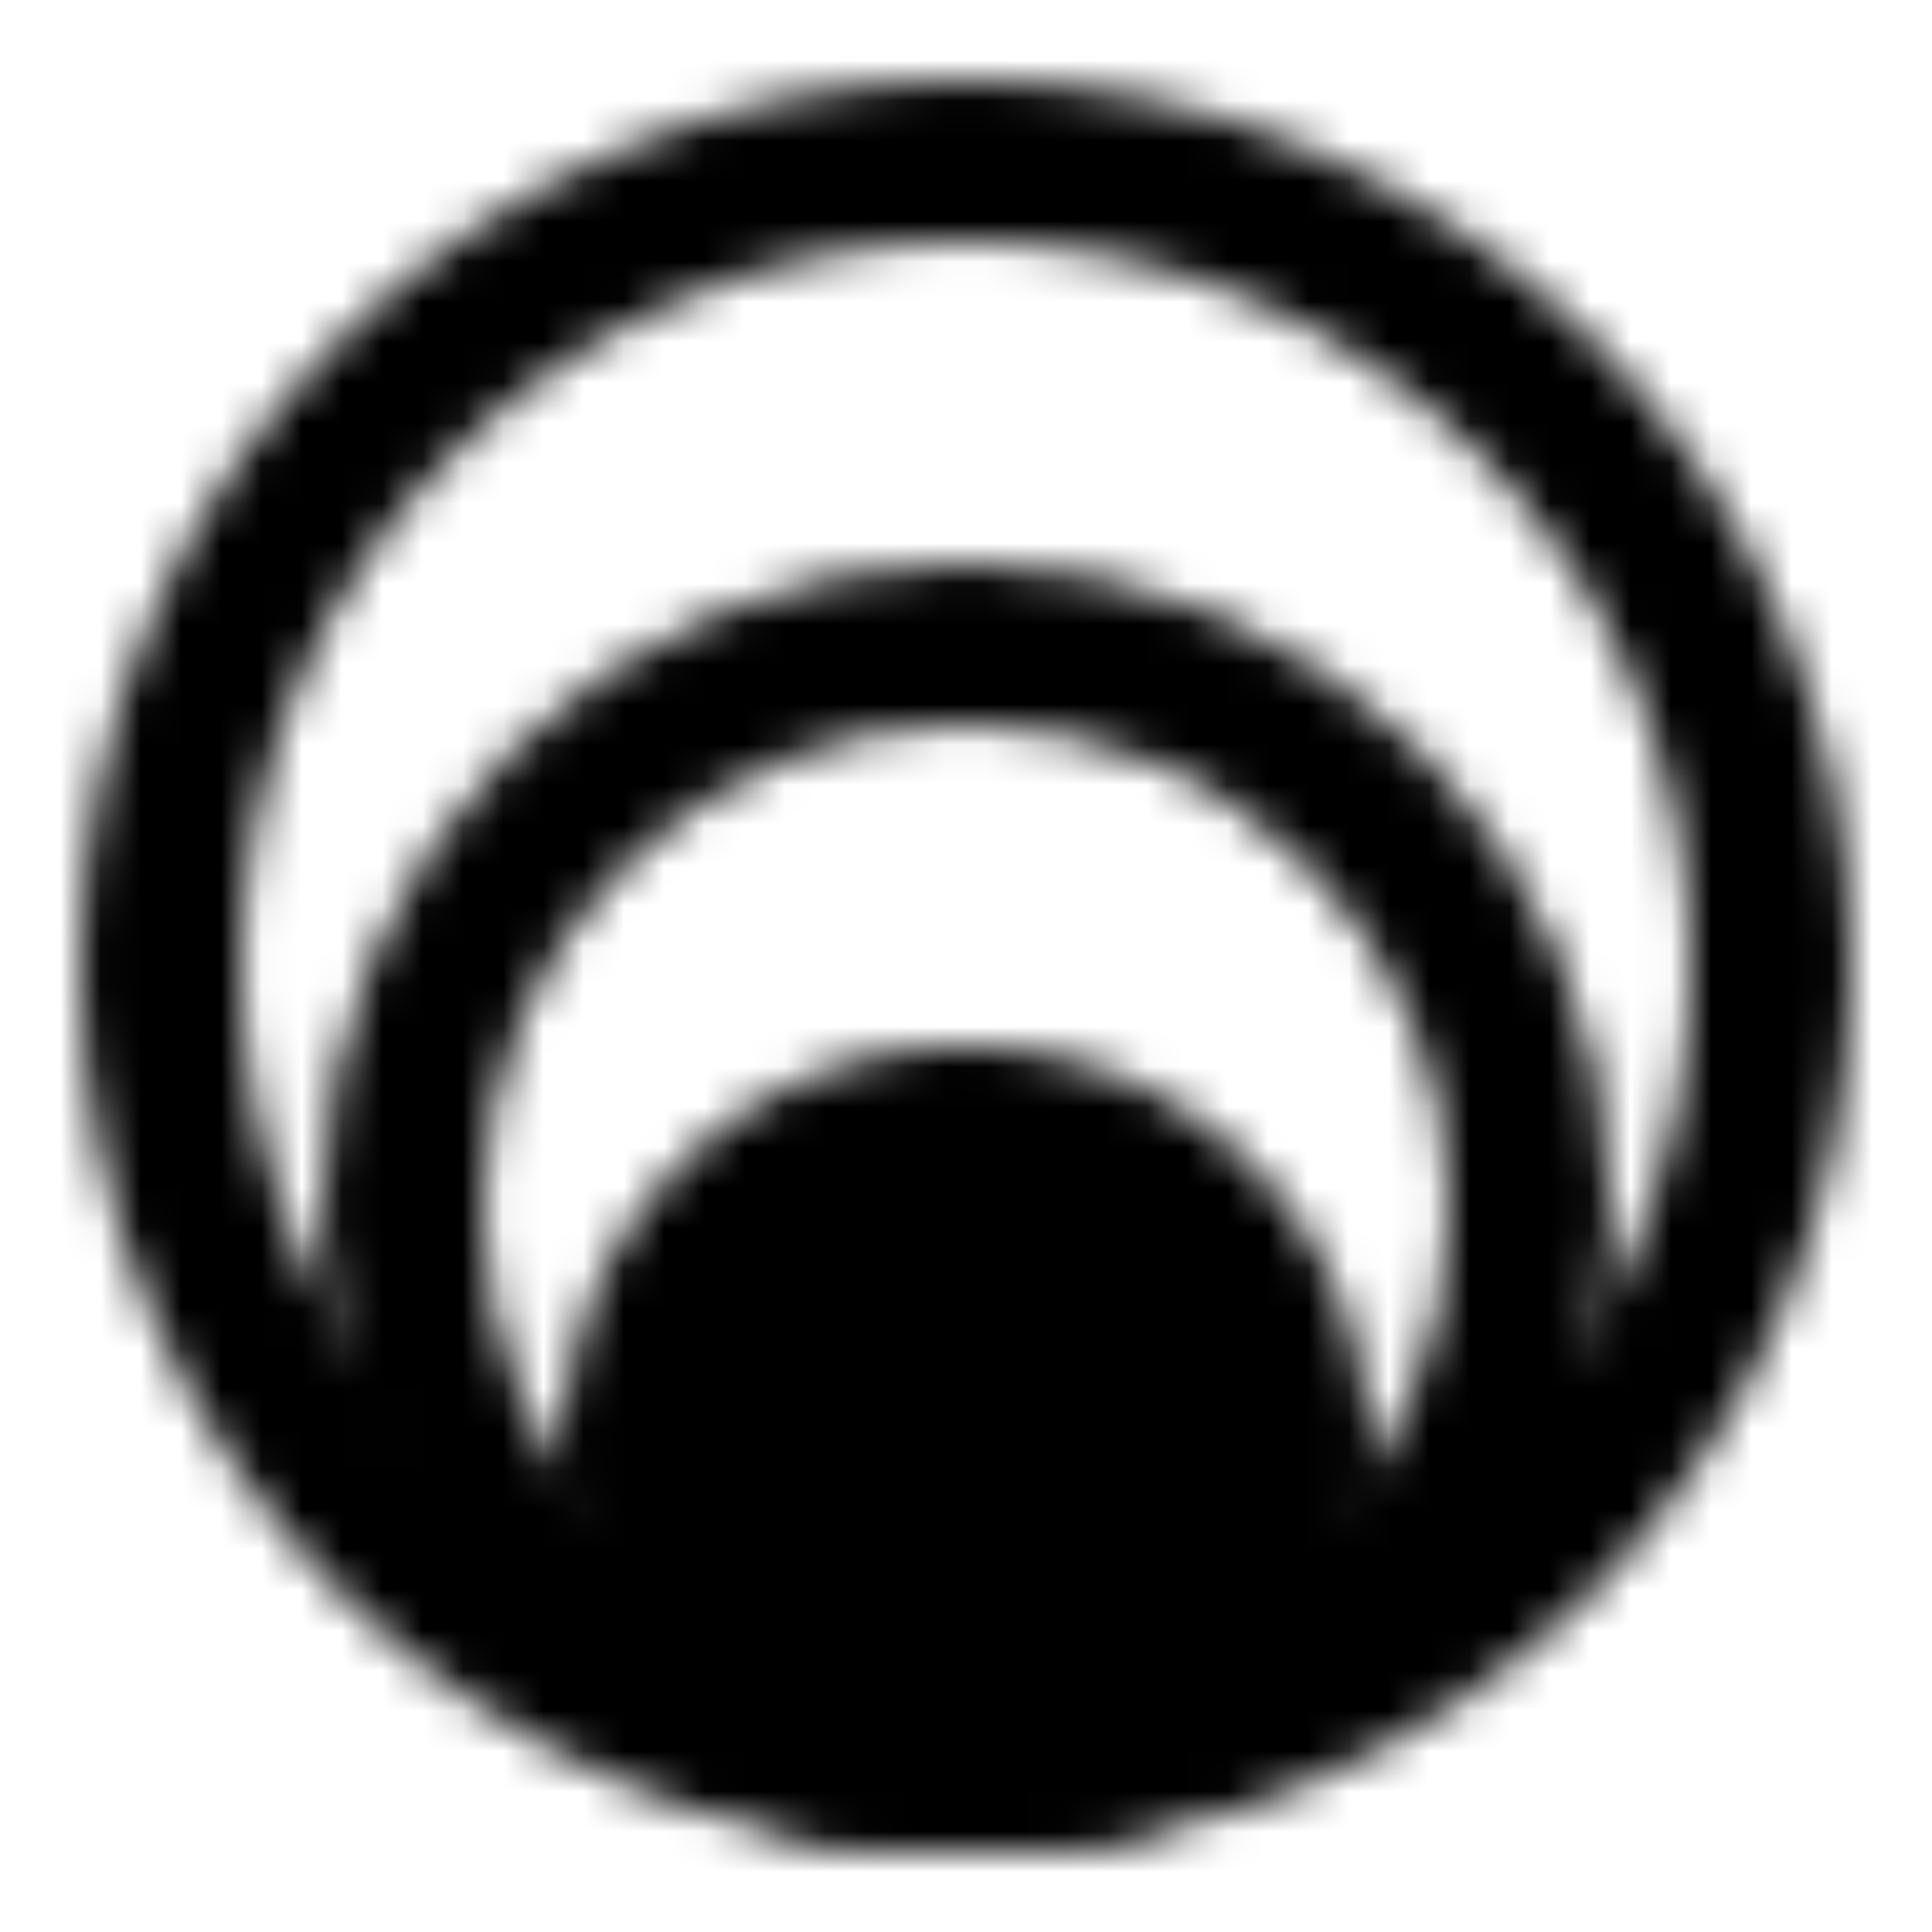 <svg xmlns="http://www.w3.org/2000/svg" xmlns:xlink="http://www.w3.org/1999/xlink" width="48" height="48" viewBox="0 0 48 48"><defs><mask id="ipTMultiCircular0"><g fill="none" stroke="#fff" stroke-linejoin="round" stroke-width="4"><path d="M24 44c11.046 0 20-8.954 20-20S35.046 4 24 4S4 12.954 4 24s8.954 20 20 20Z"/><path d="M24 44c7.732 0 14-6.268 14-14s-6.268-14-14-14s-14 6.268-14 14s6.268 14 14 14Z"/><path fill="#555" d="M24 44a8 8 0 1 0 0-16a8 8 0 0 0 0 16Z"/></g></mask></defs><path fill="currentColor" d="M0 0h48v48H0z" mask="url(#ipTMultiCircular0)"/></svg>